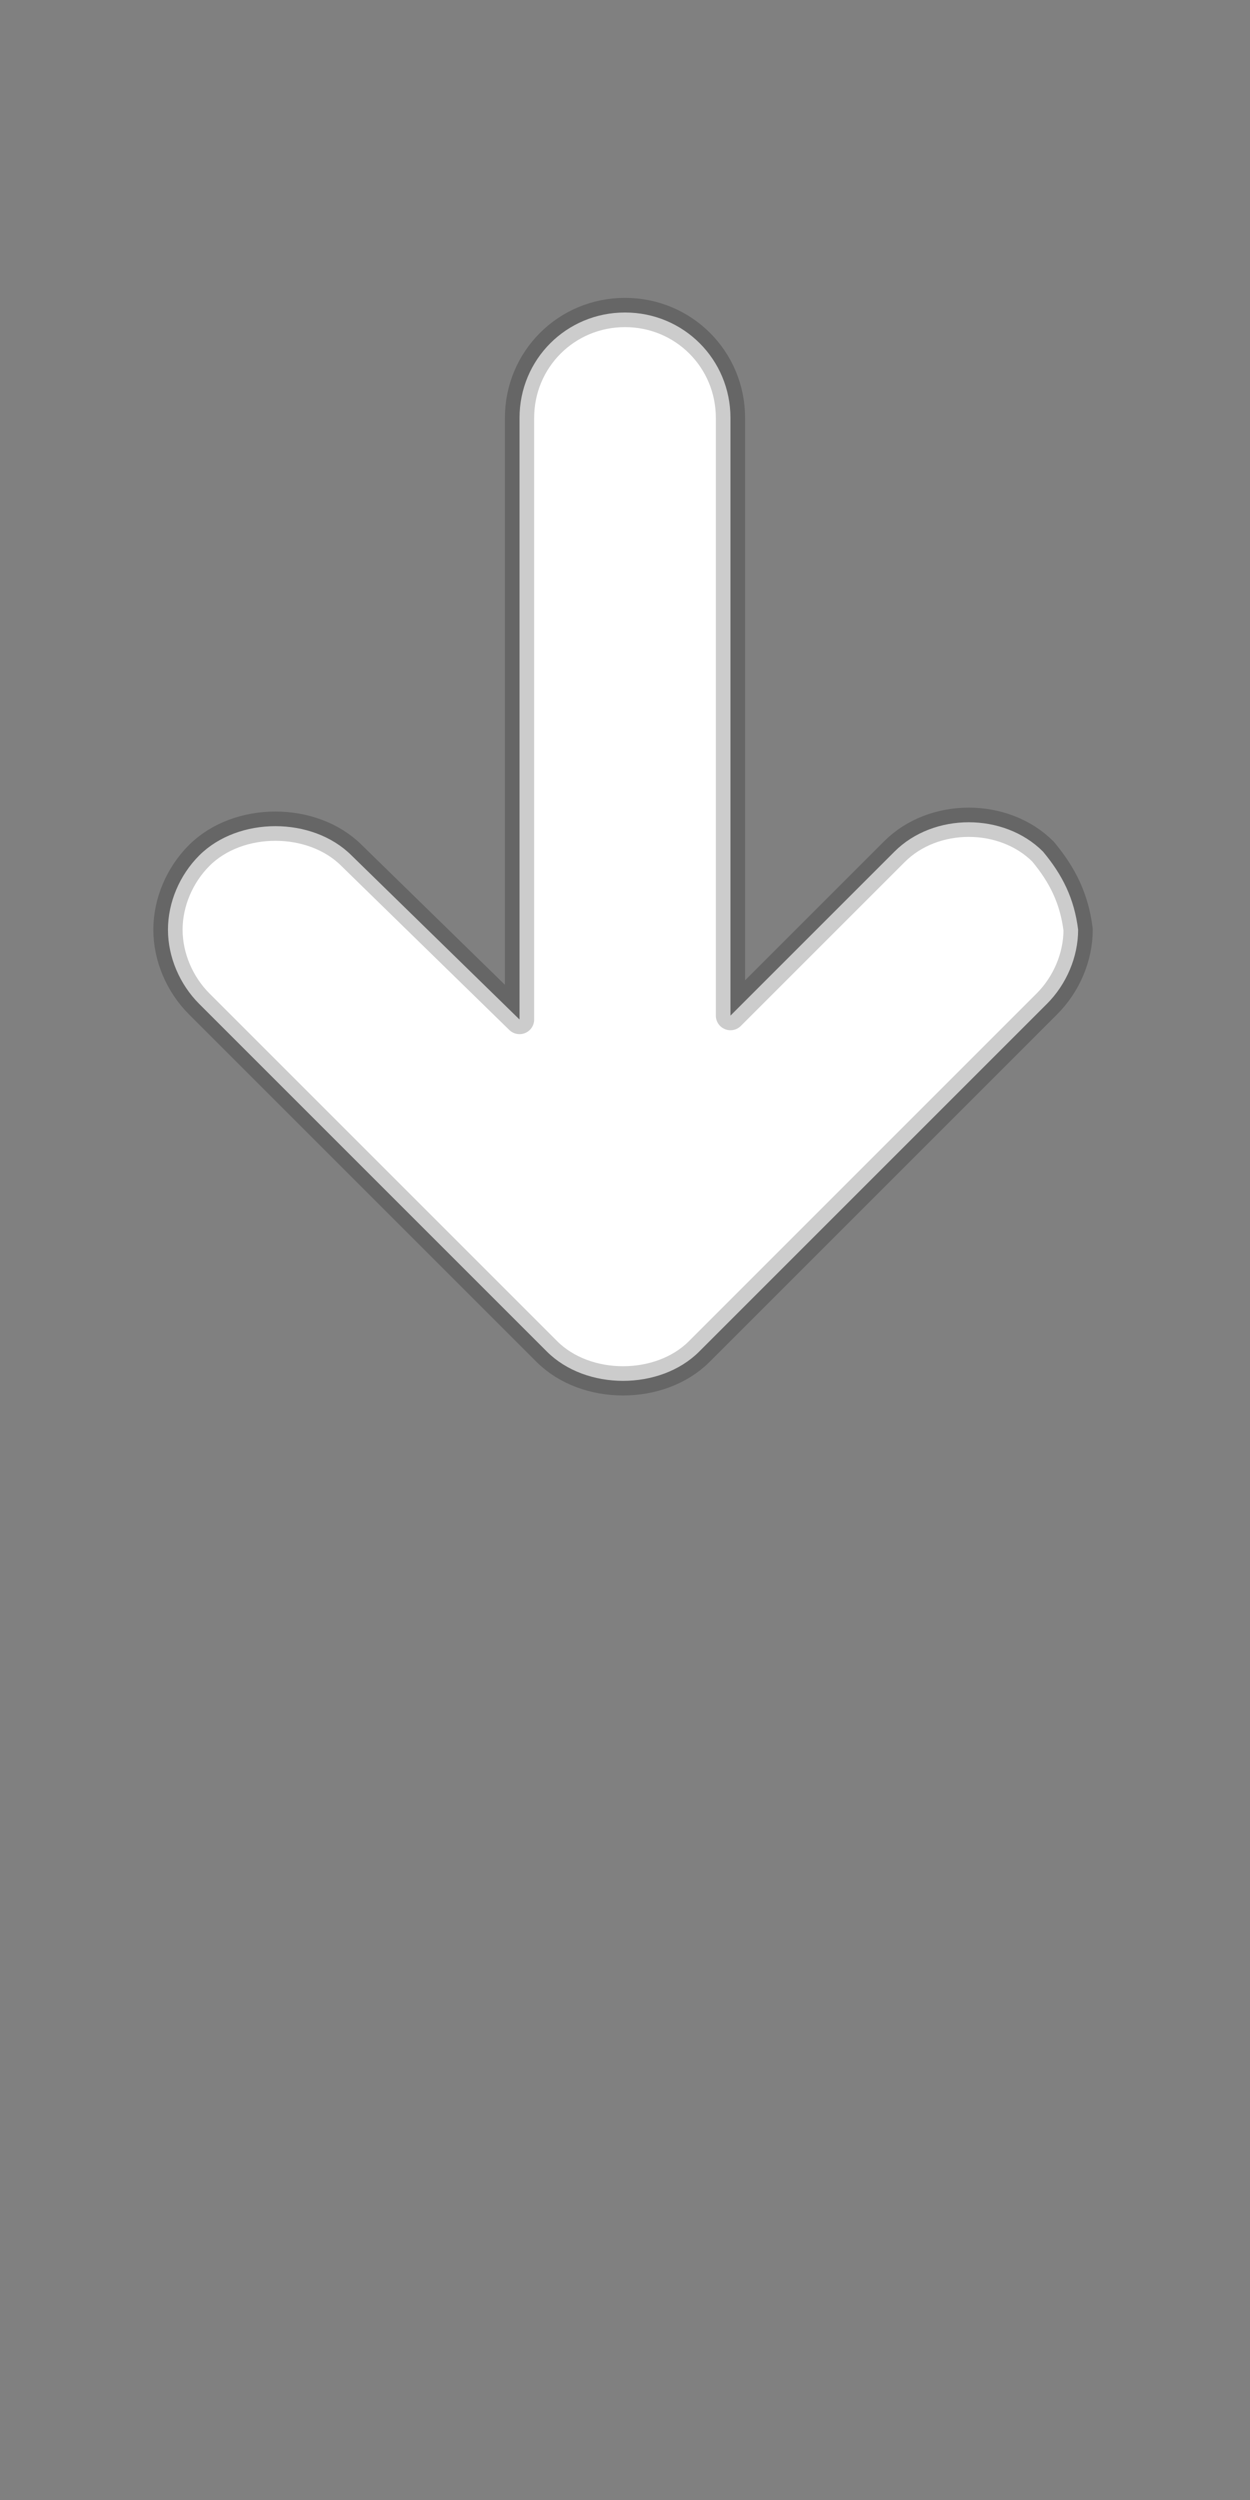 <?xml version="1.0" encoding="utf-8"?>
<!-- Generator: Adobe Illustrator 22.1.0, SVG Export Plug-In . SVG Version: 6.00 Build 0)  -->
<svg version="1.1" id="Layer_1" xmlns="http://www.w3.org/2000/svg" xmlns:xlink="http://www.w3.org/1999/xlink" x="0px" y="0px"
	 width="32px" height="64px" viewBox="0 0 32 64" style="enable-background:new 0 0 32 64;" xml:space="preserve">
<rect x="0" y="0" width="32" height="64" fill="#808080" stroke="none"/>
<style type="text/css">
	.st0{fill:#FFFFFF;stroke:#000000;stroke-width:0.749;stroke-linecap:round;stroke-linejoin:round;stroke-opacity:0.2;}
</style>
<path class="st0" d="M26.7,21.8c-1-1-2.8-1-3.8,0L18.7,26V10.7c0-1.5-1.2-2.7-2.7-2.7s-2.7,1.2-2.7,2.7v15.4L9,21.9
	c-1-1-2.9-1-3.9,0c-0.5,0.5-0.8,1.2-0.8,1.9s0.3,1.4,0.8,1.9l8.9,8.9c1,1,2.9,1,3.9,0l8.9-8.9c0.5-0.5,0.8-1.2,0.8-1.9
	C27.5,23,27.2,22.4,26.7,21.8z"/>
</svg>
